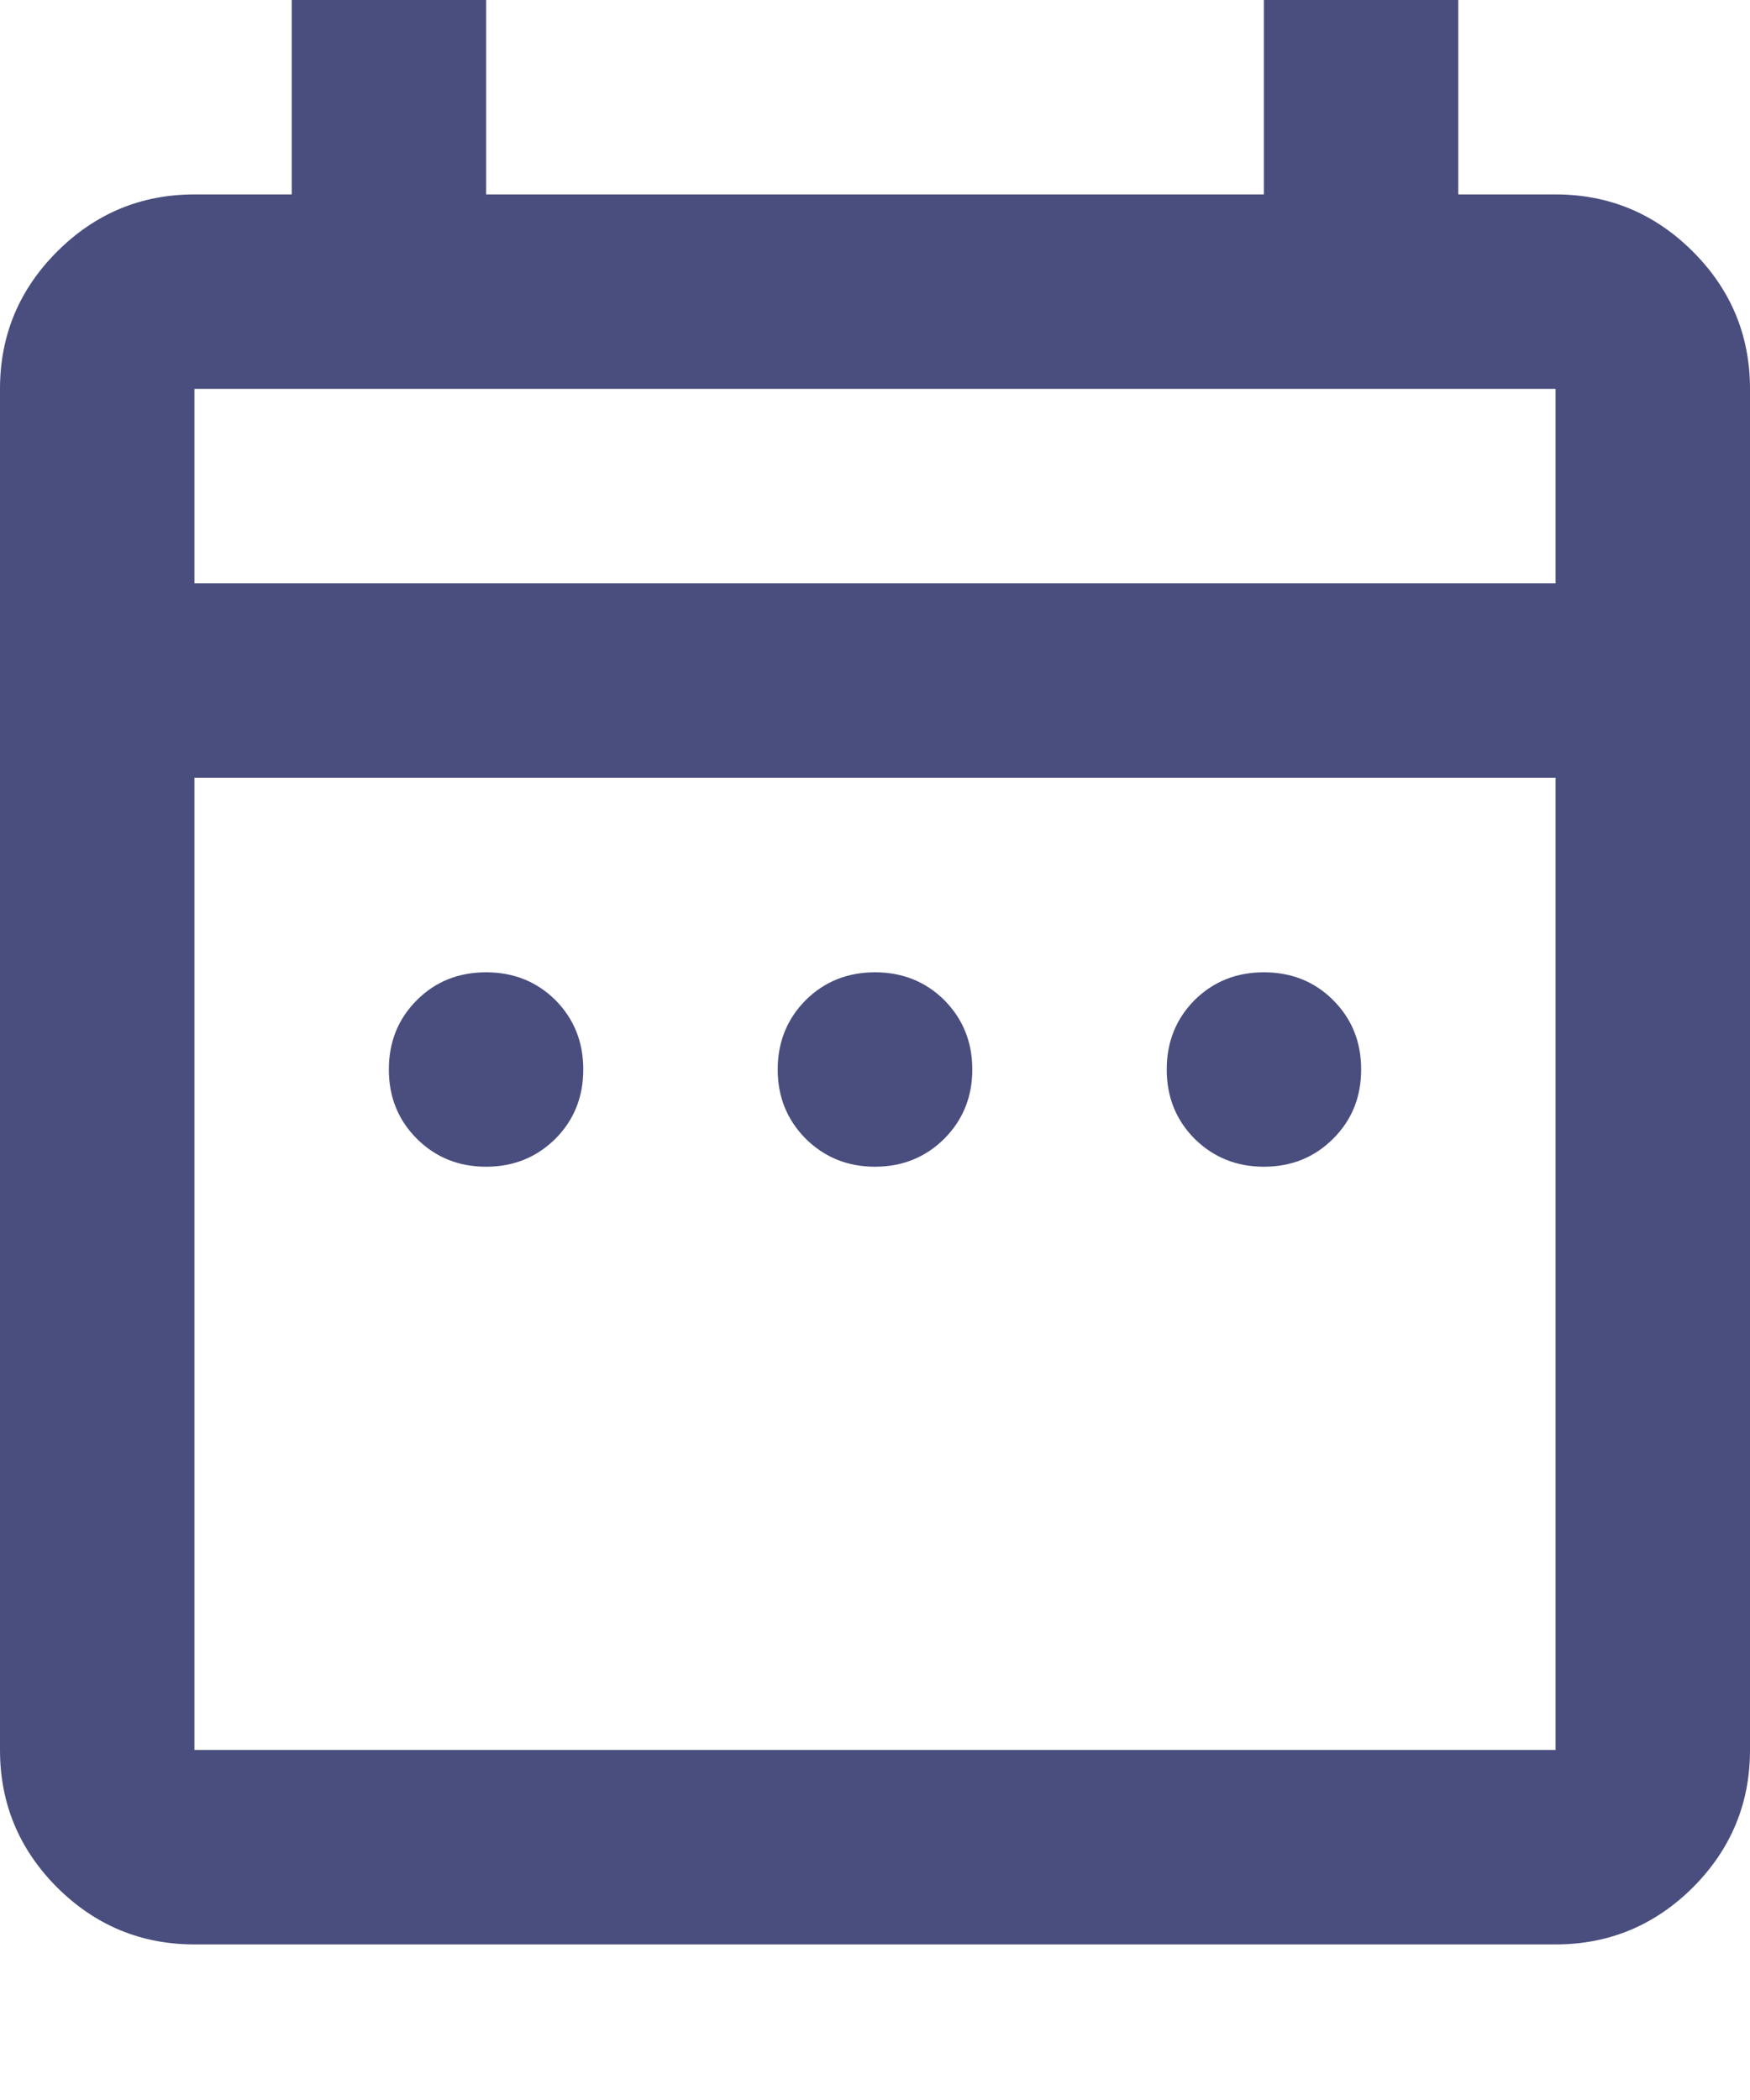 <svg width="10" height="12" viewBox="0 0 10 12" fill="none" xmlns="http://www.w3.org/2000/svg">
<path d="M2.778 6.667C2.62 6.667 2.488 6.613 2.382 6.507C2.275 6.4 2.222 6.269 2.222 6.111C2.222 5.954 2.275 5.822 2.382 5.715C2.488 5.609 2.62 5.556 2.778 5.556C2.935 5.556 3.067 5.609 3.174 5.715C3.28 5.822 3.333 5.954 3.333 6.111C3.333 6.269 3.28 6.4 3.174 6.507C3.067 6.613 2.935 6.667 2.778 6.667ZM5 6.667C4.843 6.667 4.711 6.613 4.604 6.507C4.498 6.4 4.444 6.269 4.444 6.111C4.444 5.954 4.498 5.822 4.604 5.715C4.711 5.609 4.843 5.556 5 5.556C5.157 5.556 5.289 5.609 5.396 5.715C5.502 5.822 5.556 5.954 5.556 6.111C5.556 6.269 5.502 6.4 5.396 6.507C5.289 6.613 5.157 6.667 5 6.667ZM7.222 6.667C7.065 6.667 6.933 6.613 6.826 6.507C6.72 6.4 6.667 6.269 6.667 6.111C6.667 5.954 6.72 5.822 6.826 5.715C6.933 5.609 7.065 5.556 7.222 5.556C7.38 5.556 7.512 5.609 7.618 5.715C7.725 5.822 7.778 5.954 7.778 6.111C7.778 6.269 7.725 6.4 7.618 6.507C7.512 6.613 7.38 6.667 7.222 6.667ZM1.111 11.111C0.806 11.111 0.544 11.002 0.326 10.785C0.109 10.567 0 10.306 0 10V2.222C0 1.917 0.109 1.655 0.326 1.438C0.544 1.22 0.806 1.111 1.111 1.111H1.667V0H2.778V1.111H7.222V0H8.333V1.111H8.889C9.194 1.111 9.456 1.22 9.674 1.438C9.891 1.655 10 1.917 10 2.222V10C10 10.306 9.891 10.567 9.674 10.785C9.456 11.002 9.194 11.111 8.889 11.111H1.111ZM1.111 10H8.889V4.444H1.111V10ZM1.111 3.333H8.889V2.222H1.111V3.333Z" fill="#494E7E"/>
</svg>
